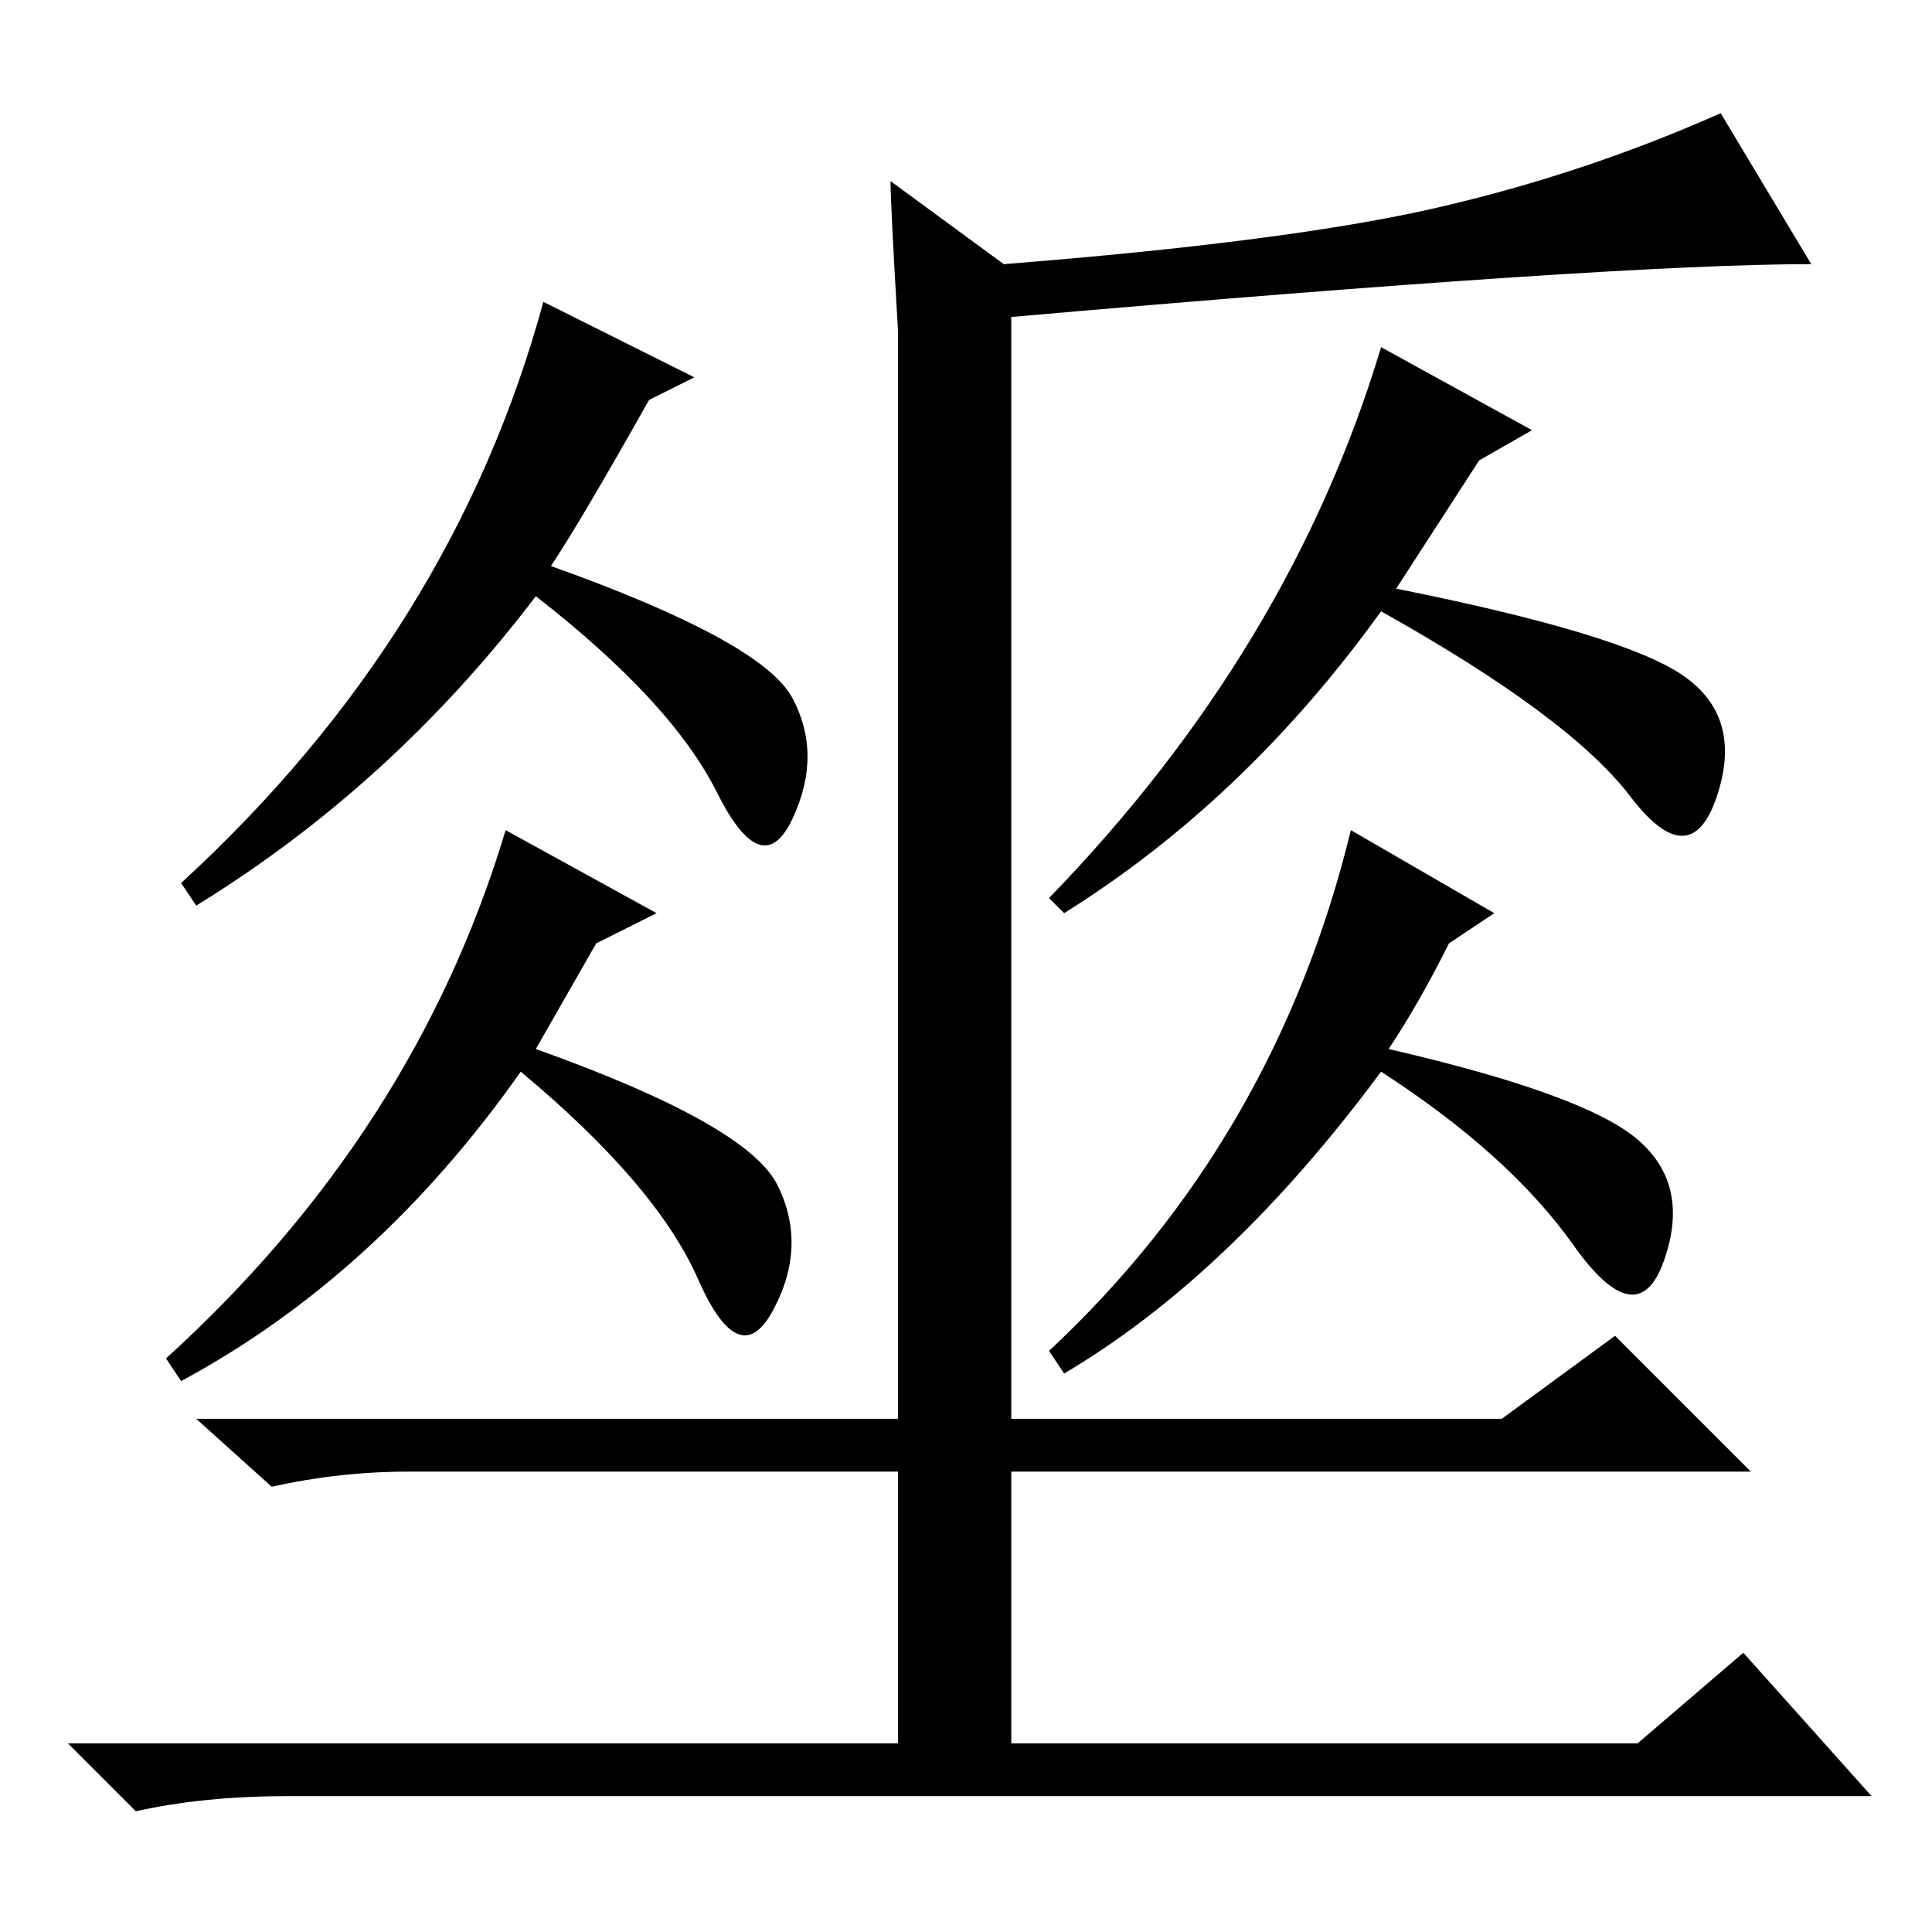 <?xml version="1.0" standalone="no"?>
<!DOCTYPE svg PUBLIC "-//W3C//DTD SVG 1.1//EN" "http://www.w3.org/Graphics/SVG/1.1/DTD/svg11.dtd" >
<svg xmlns="http://www.w3.org/2000/svg" xmlns:xlink="http://www.w3.org/1999/xlink" version="1.1" viewBox="0 -36 256 256">
  <g transform="matrix(1 0 0 -1 0 220)">
   <path fill="currentColor"
d="M119 212q-1 17 -1 20l15 -11q38 3 57.5 7.5t37.5 12.5l12 -20q-26 0 -106 -7v-146h65l15 11l18 -18h-98v-36h83l14 12l17 -19h-210q-11 0 -20 -2l-9 9h110v36h-65q-9 0 -18 -2l-10 9h93v144zM192 131q-4 -8 -8 -14q26 -6 33 -12t3.5 -16t-12 2t-25.5 23q-20 -27 -42 -40
l-2 3q30 28 40 69l19 -11zM79 131l-8 -14q28 -10 32 -18t-0.5 -16.5t-10 4t-23.5 27.5q-19 -27 -45 -41l-2 3q33 30 45 70l20 -11zM86 203q-9 -16 -13 -22q28 -10 32 -17.5t0 -16t-10 3.5t-24 26q-19 -25 -45 -41l-2 3q36 33 48 77l20 -10zM196 195l-11 -17q30 -6 38 -11.5
t4.5 -16t-11.5 0t-33 24.5q-18 -25 -42 -40l-2 2q32 33 44 73l20 -11z" />
  </g>

</svg>
